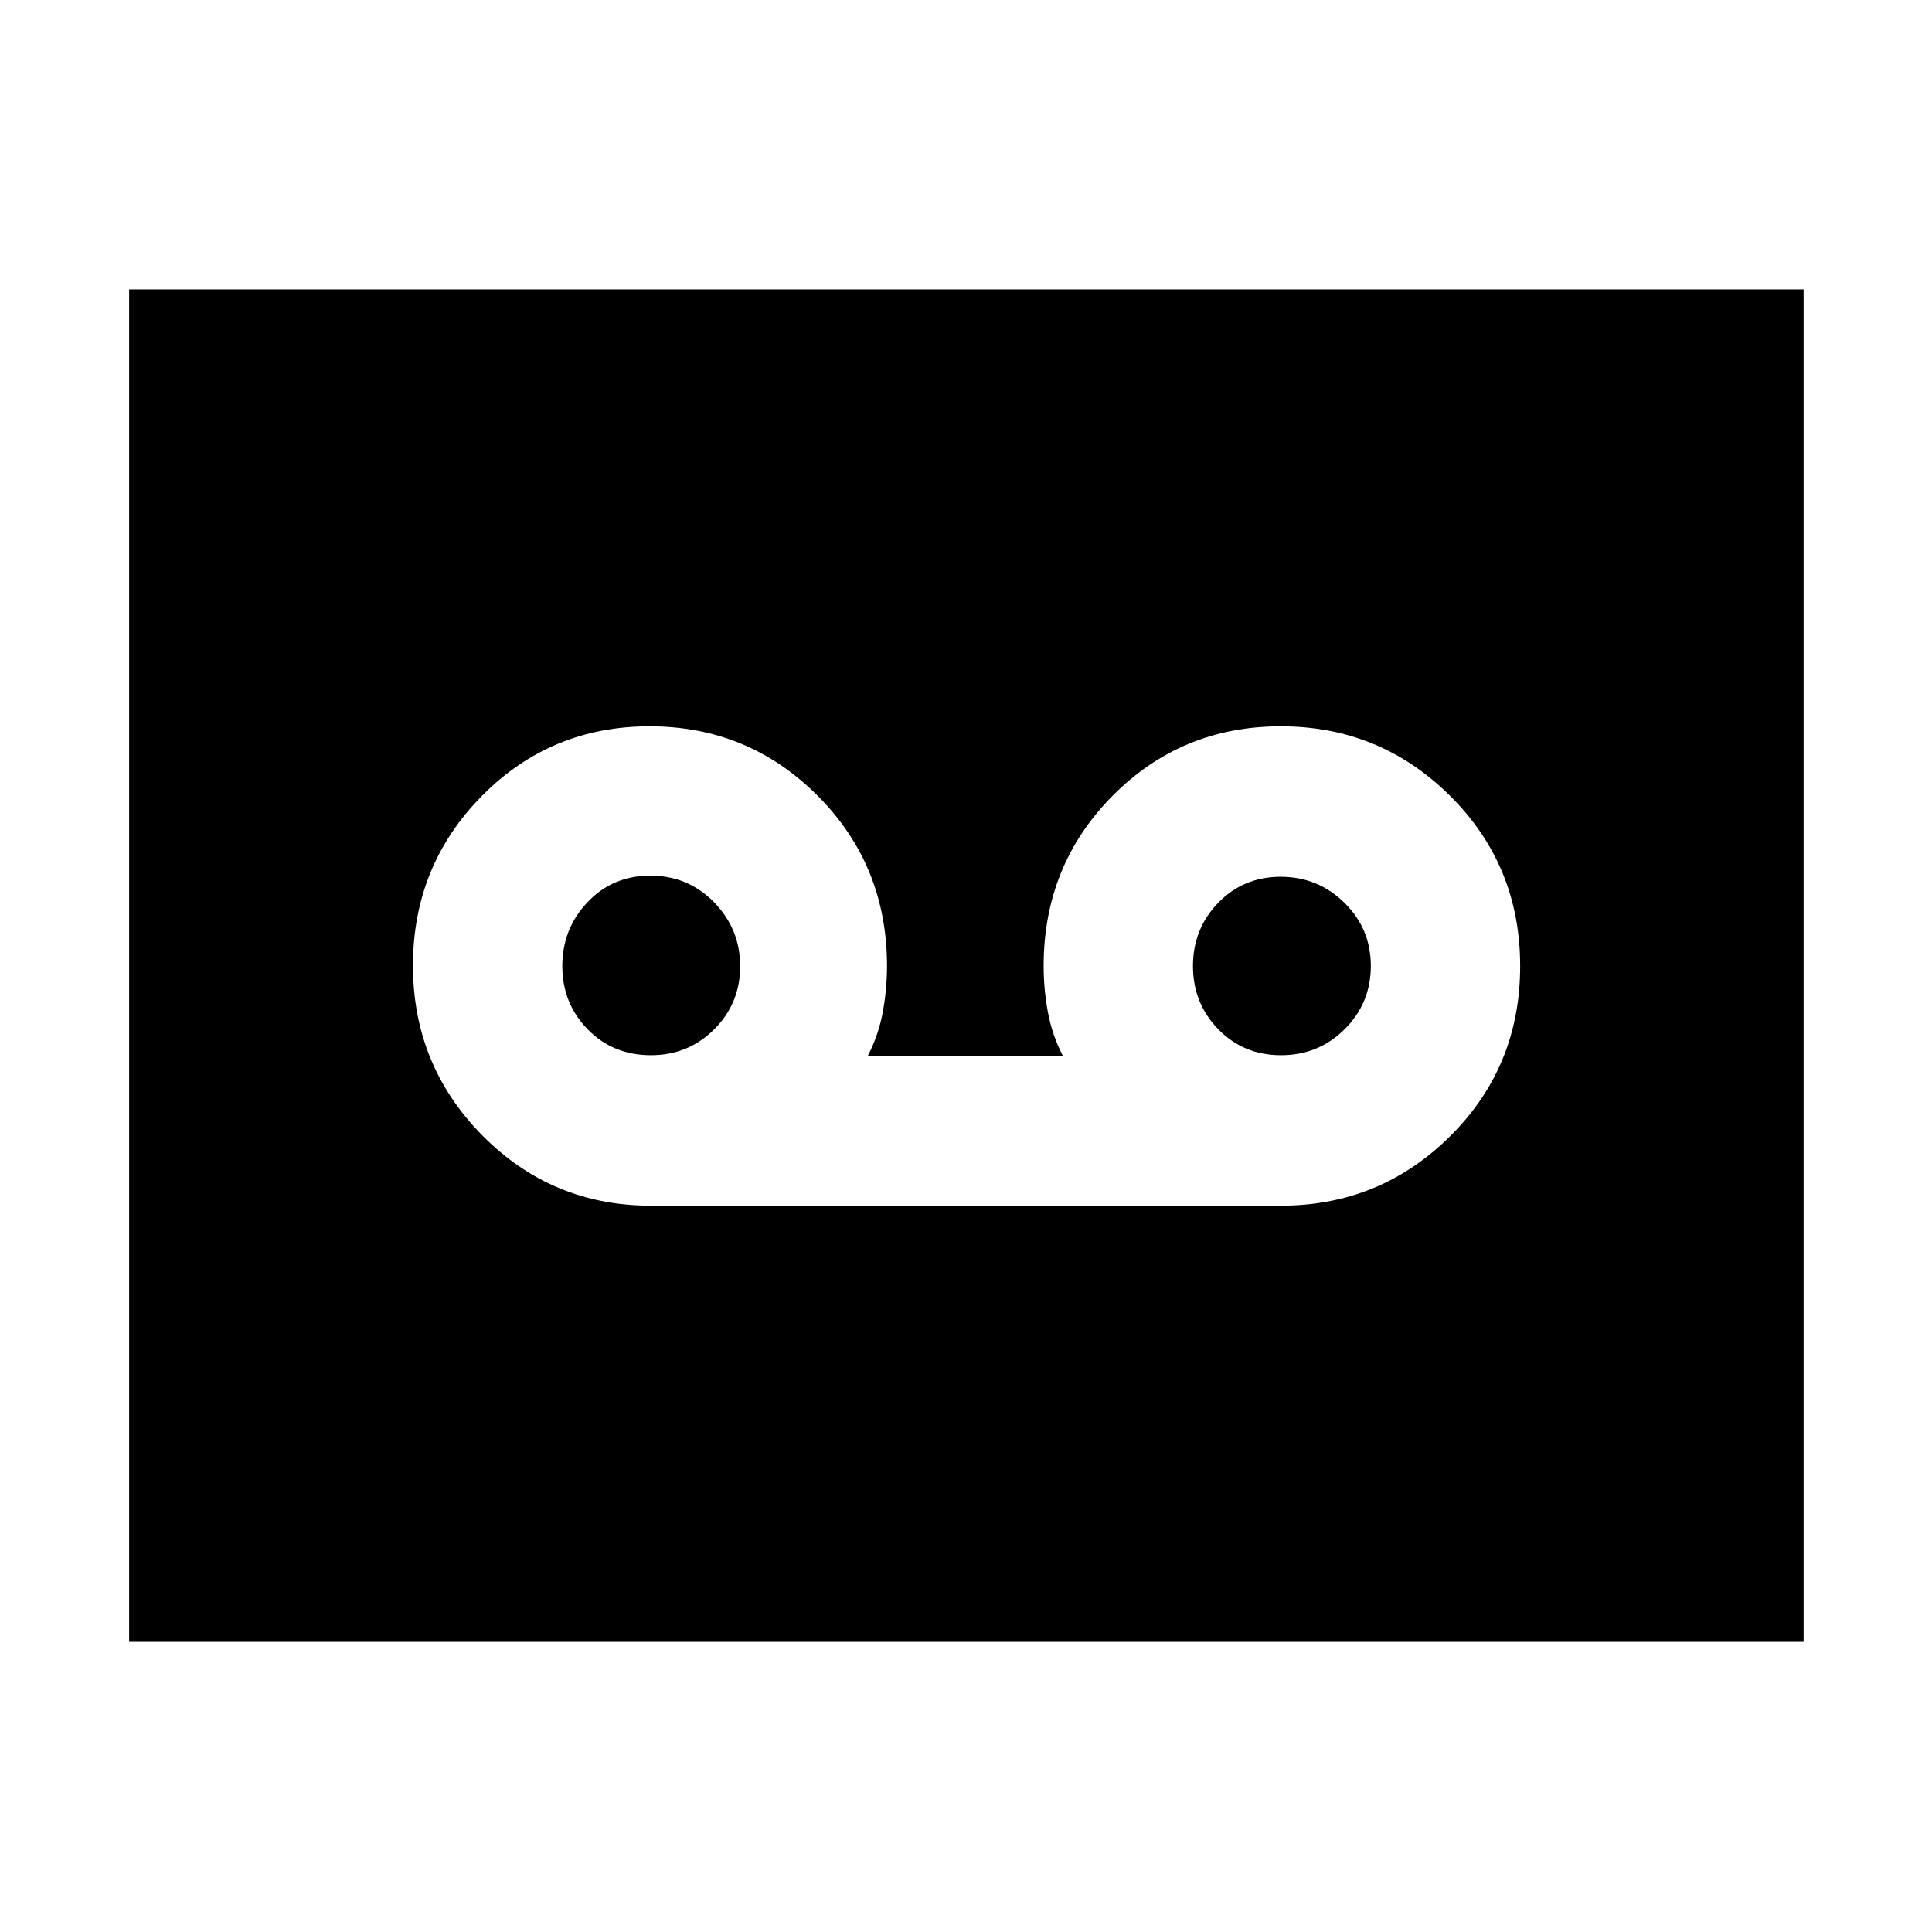 <svg xmlns="http://www.w3.org/2000/svg" height="40" viewBox="0 -960 960 960" width="40"><path d="M636.45-360.9q49.33 0 84.12-34.54 34.79-34.53 34.79-84.52 0-49.99-34.79-84.56-34.79-34.58-84.16-34.58t-83.6 34.55Q518.58-530 518.58-480q0 11.58 2.14 23.06 2.13 11.48 7.54 21.84h-97.19q5.41-10.36 7.55-21.84 2.13-11.48 2.13-23.06 0-50-34.42-84.55t-83.59-34.55q-49.17 0-83.36 34.67-34.18 34.68-34.18 84.21 0 49.54 34.49 84.43 34.49 34.89 83.76 34.89h313Zm-312.98-74.77q-18.94 0-31.5-12.91-12.56-12.91-12.56-31.39t12.49-31.7q12.49-13.23 31.24-13.23 18.76 0 31.7 13.27 12.94 13.26 12.94 31.74 0 18.48-12.9 31.35-12.9 12.87-31.41 12.87Zm313.07 0q-18.63 0-31.2-12.91-12.56-12.91-12.56-31.39t12.53-31.42q12.54-12.94 31.06-12.94 18.53 0 31.66 12.91 13.13 12.91 13.13 31.39t-12.99 31.42q-12.99 12.94-31.63 12.94ZM64.17-144.17V-816.2H896.2v672.03H64.17Z"/></svg>